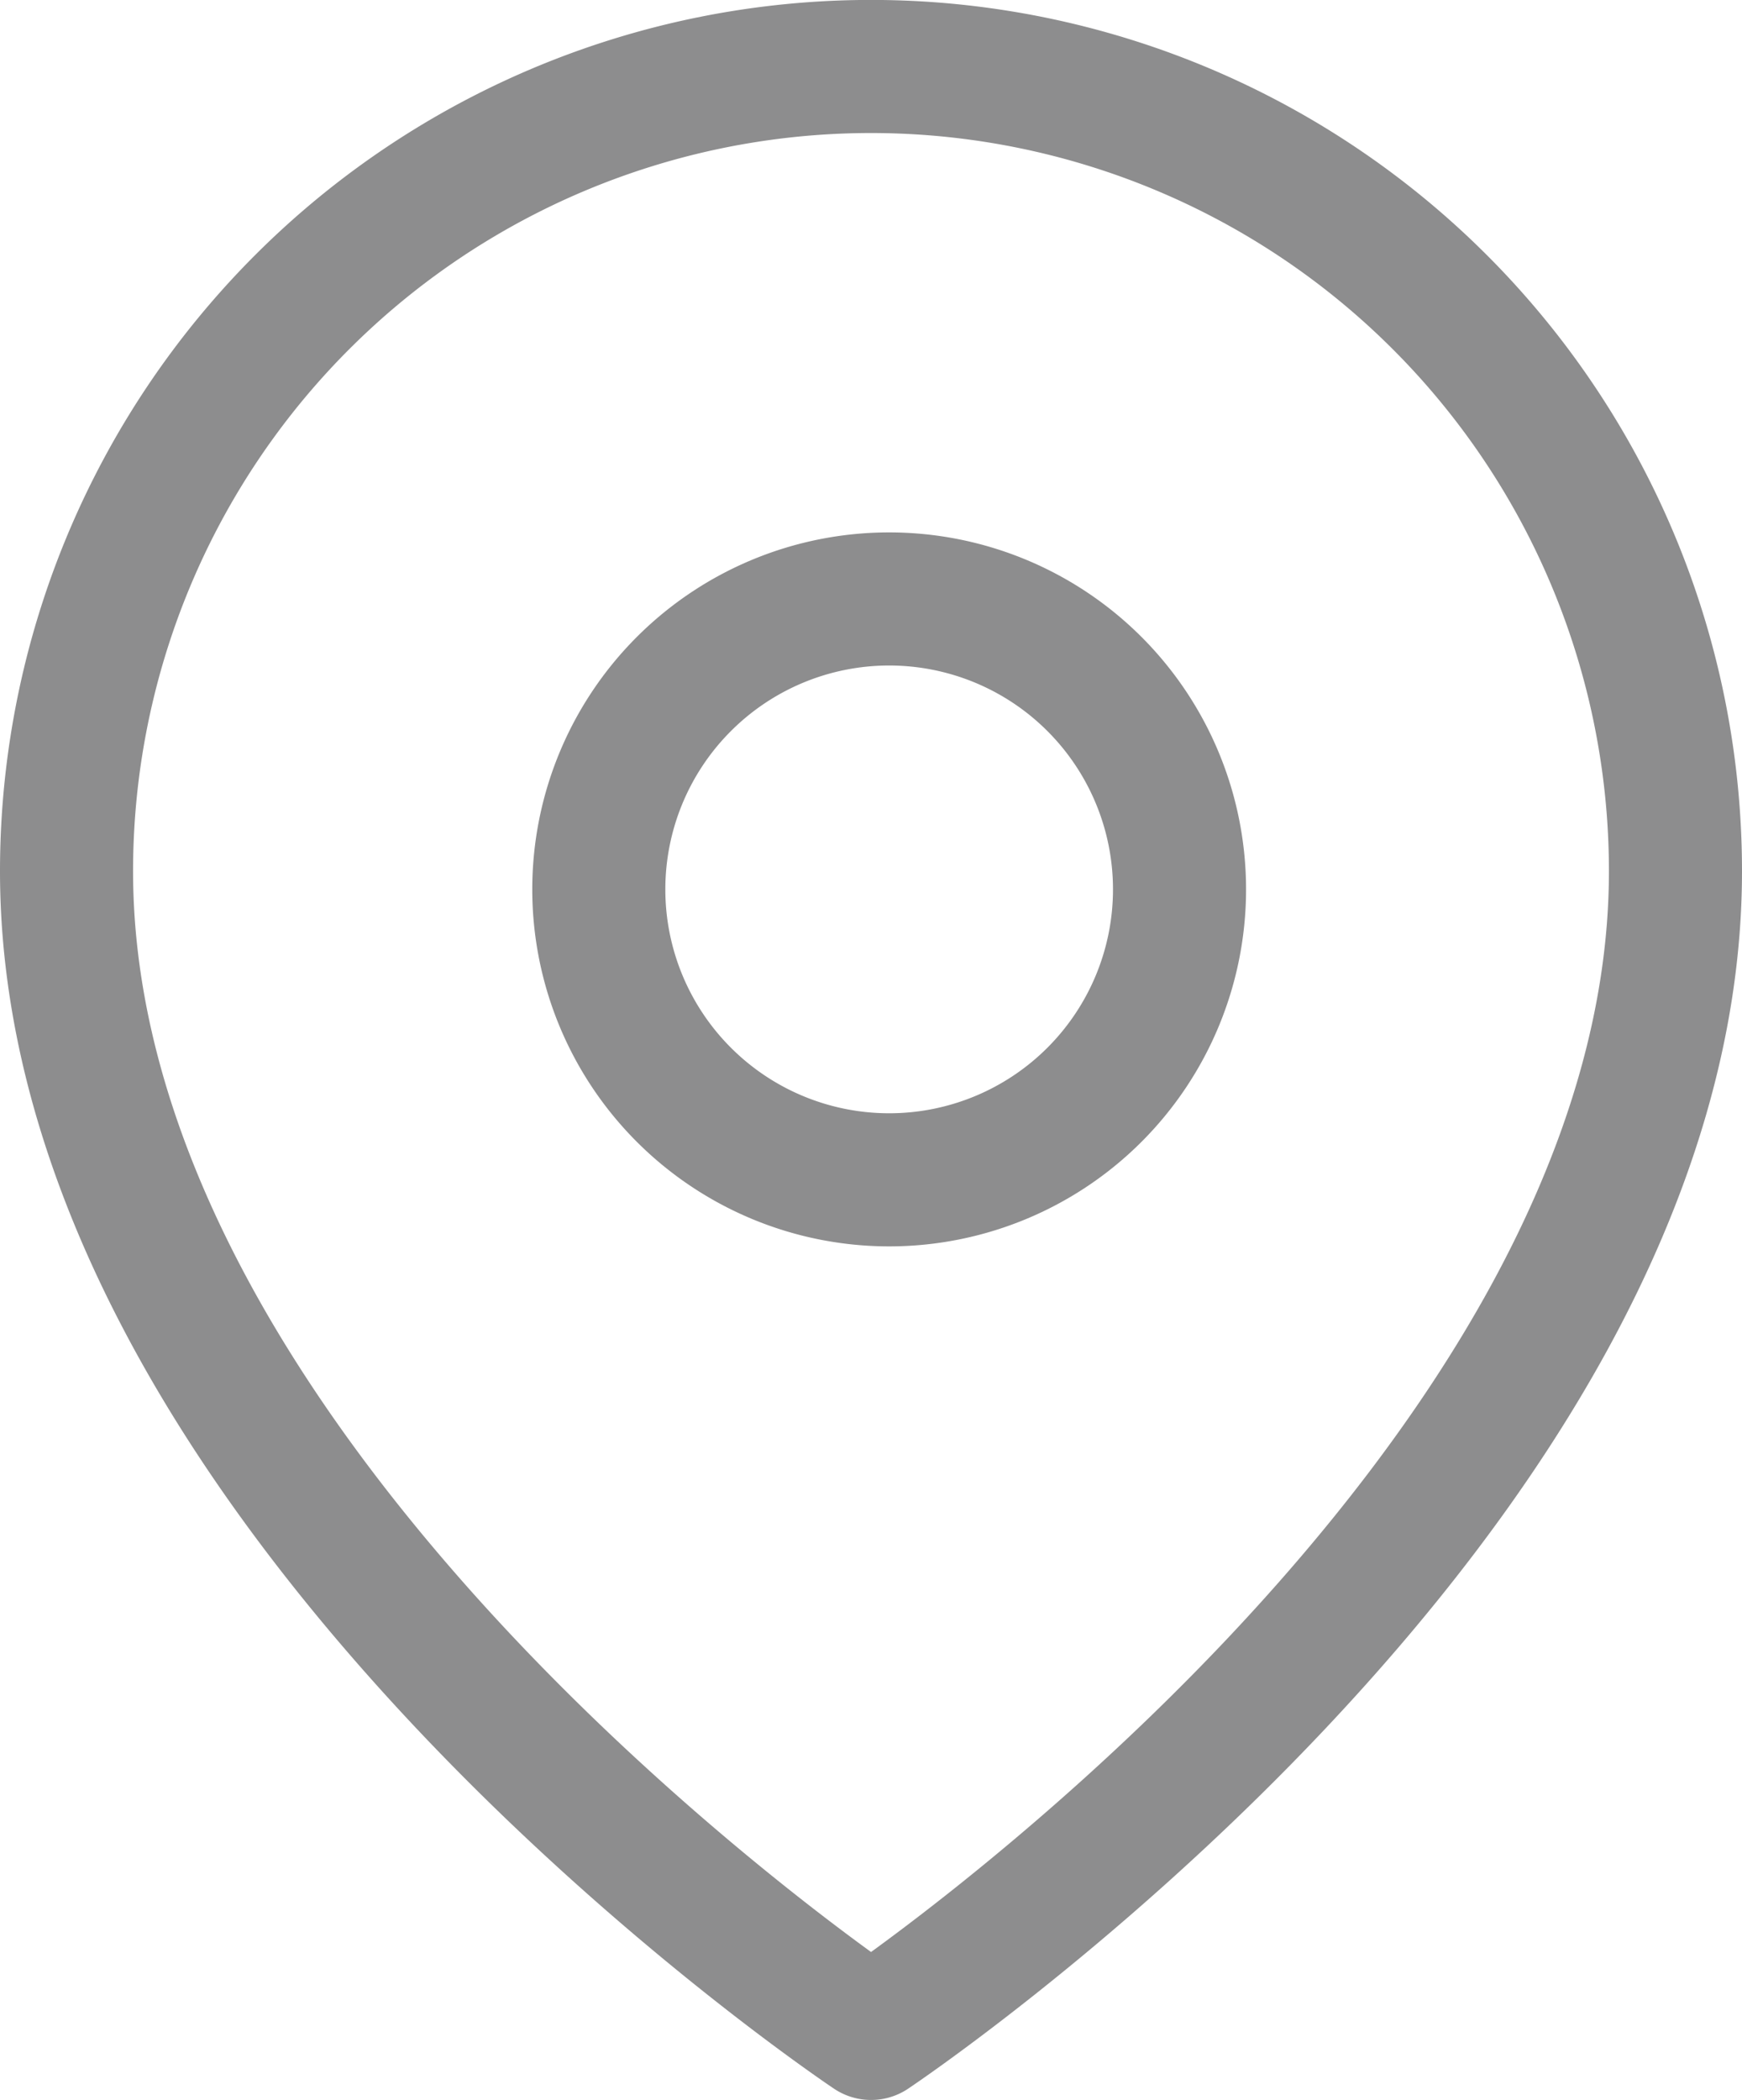 <svg xmlns="http://www.w3.org/2000/svg" width="13.091" height="15.778" viewBox="0 0 13.091 15.778">
  <g id="Group_5" data-name="Group 5" transform="translate(-17.5 0.5)">
    <g id="map-pin" transform="translate(18)">
      <path id="Shape" d="M12.091,6.045c0,4.7-6.045,8.732-6.045,8.732S0,10.747,0,6.045a6.045,6.045,0,0,1,12.091,0Z" fill="none" stroke="#8d8d8e" stroke-linecap="round" stroke-linejoin="round" stroke-width="1"/>
      <path id="Oval" d="M2.182,0A2.182,2.182,0,1,1,0,2.182,2.182,2.182,0,0,1,2.182,0Z" transform="translate(4 4)" fill="none" stroke="#8d8d8e" stroke-linecap="round" stroke-linejoin="round" stroke-width="1"/>
    </g>
  </g>
</svg>
